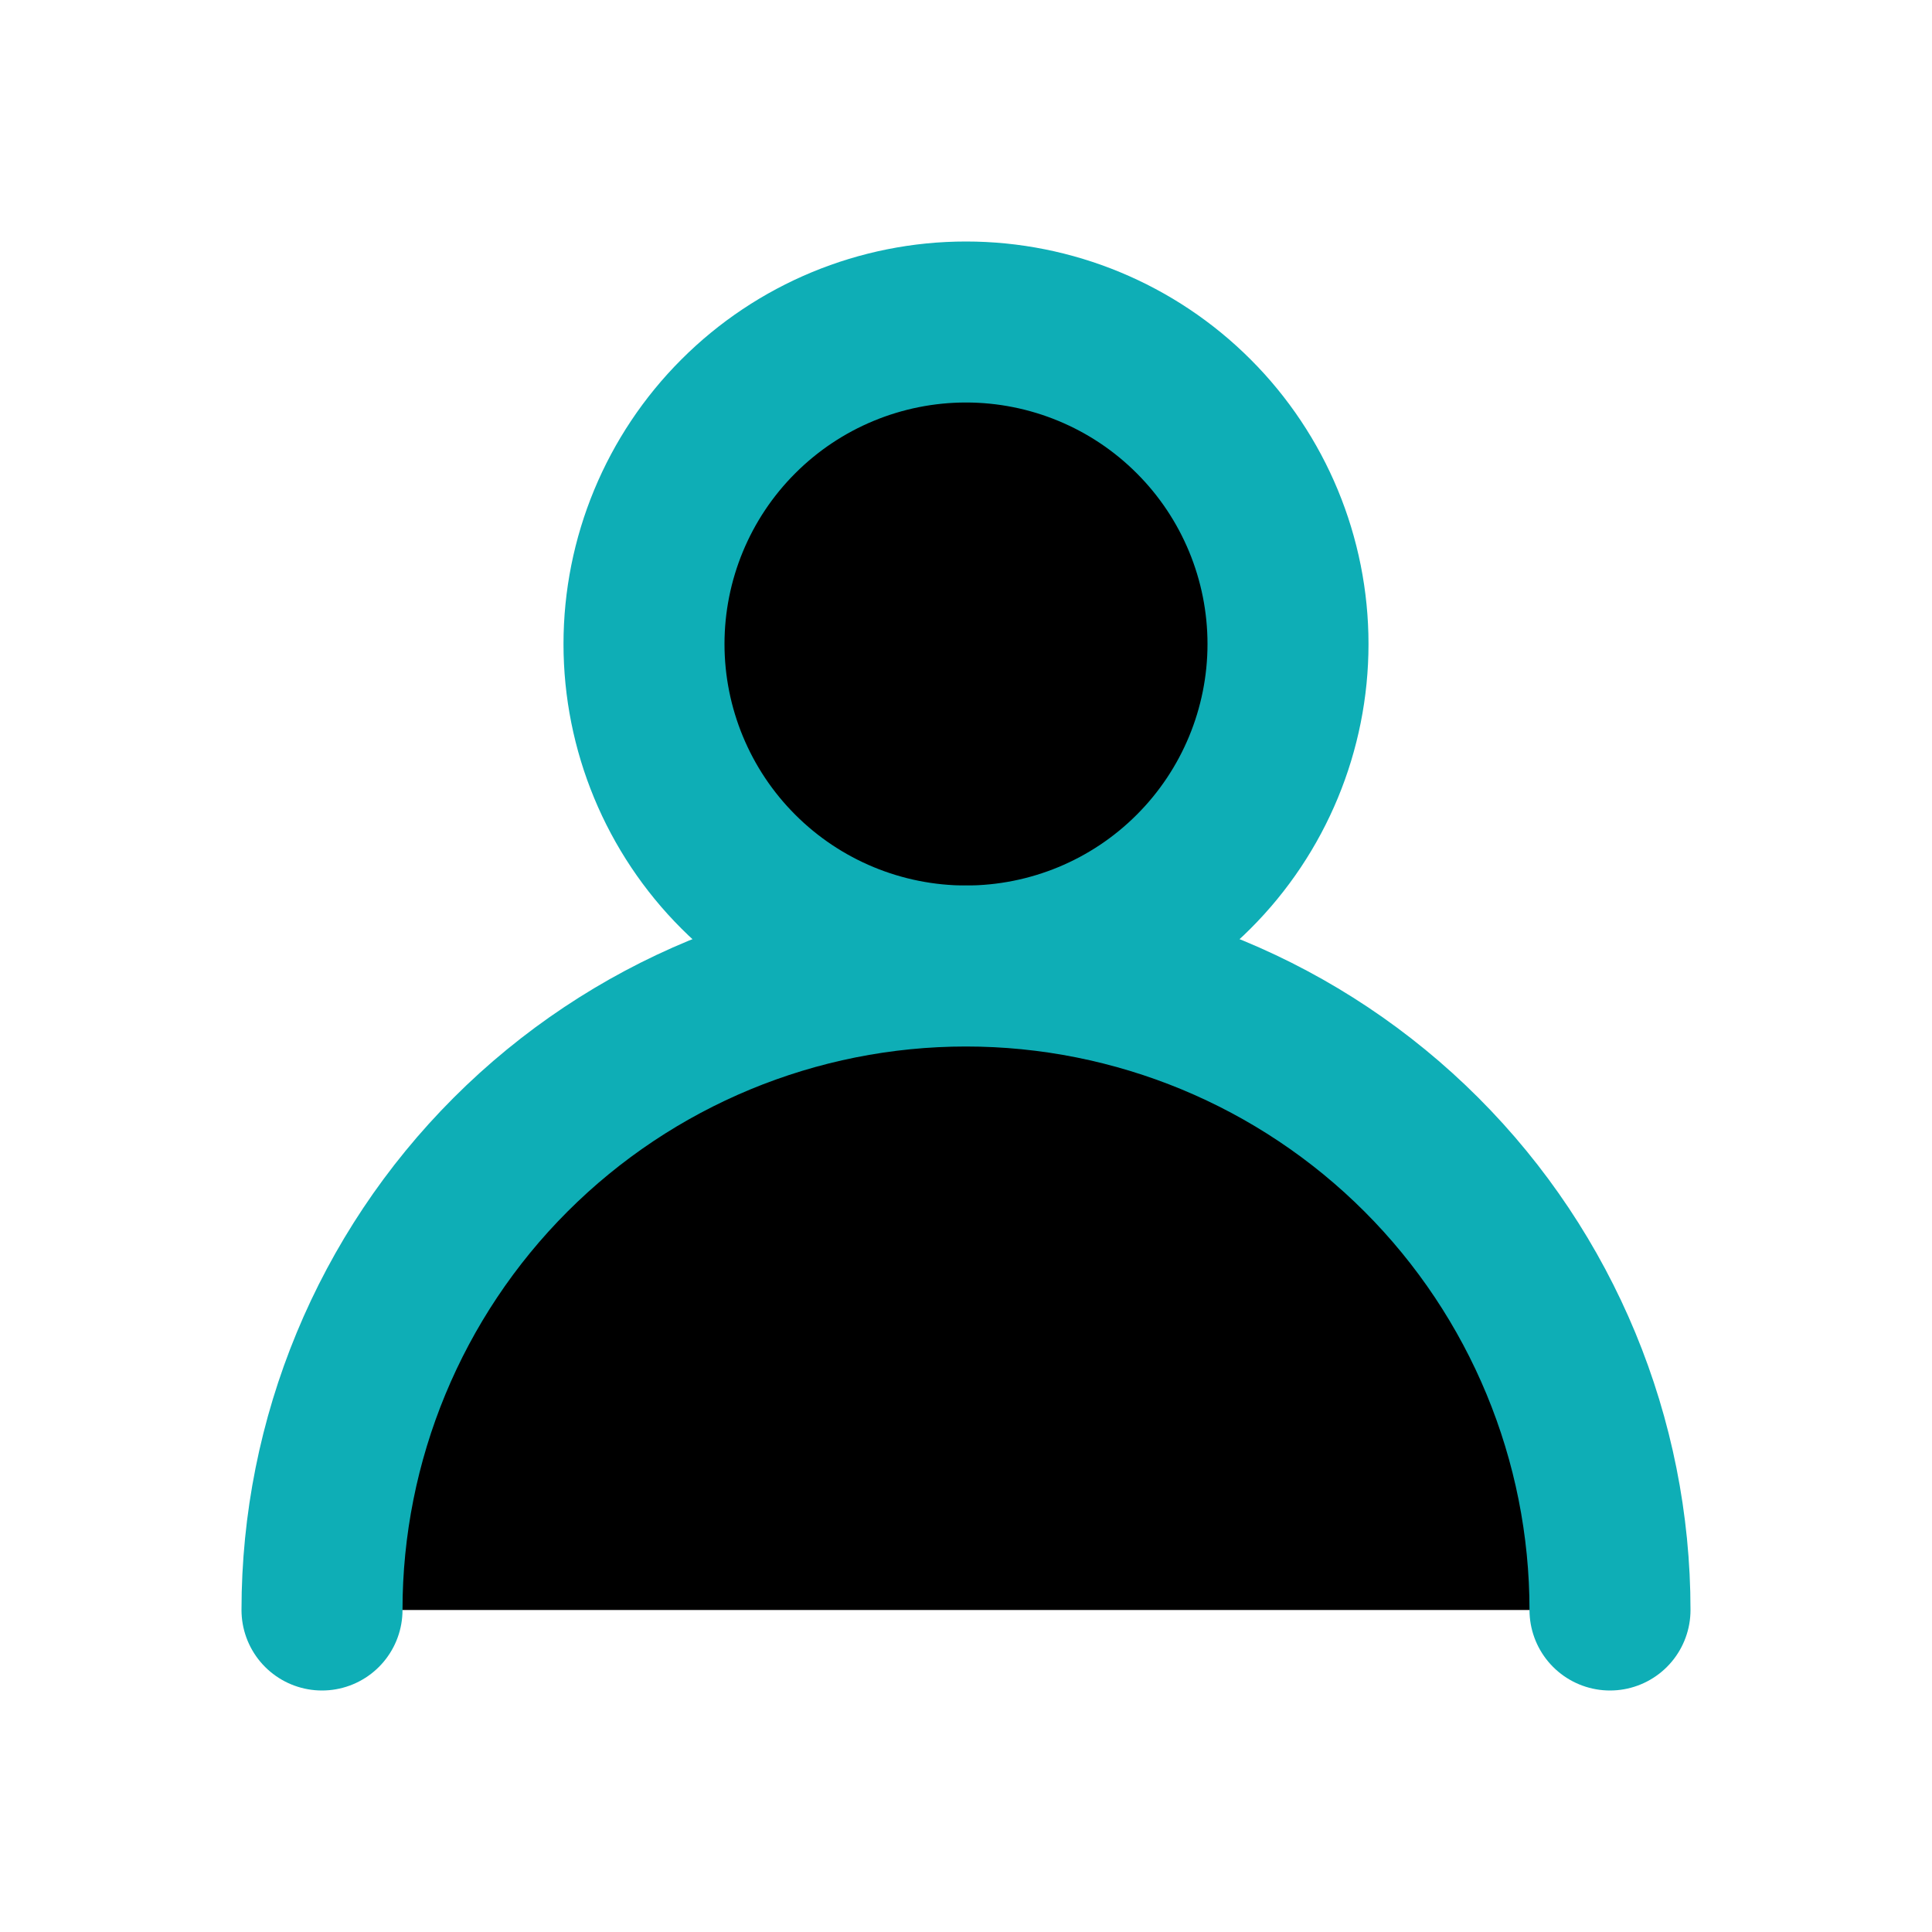 <svg
    xmlns="http://www.w3.org/2000/svg"
    viewBox="0 0 24 24"
    id="vector">
    <path
        id="path"
        d="M 12 8 M 8 8 C 8 6.94 8.422 5.921 9.172 5.172 C 9.921 4.422 10.94 4 12 4 C 13.06 4 14.079 4.422 14.828 5.172 C 15.578 5.921 16 6.94 16 8 C 16 9.06 15.578 10.079 14.828 10.828 C 14.079 11.578 13.06 12 12 12 C 10.94 12 9.921 11.578 9.172 10.828 C 8.422 10.079 8 9.06 8 8"
        fill="#00000000"
        stroke="#0eaeb6"
        stroke-width="2"
        stroke-linecap="round"
        stroke-linejoin="round"
        fill-rule="evenodd"/>
    <path
        id="path_9"
        d="M 20 20 C 20 17.879 19.157 15.843 17.657 14.343 C 16.157 12.843 14.121 12 12 12 C 9.879 12 7.843 12.843 6.343 14.343 C 4.843 15.843 4 17.879 4 20"
        fill="#00000000"
        stroke="#0eaeb6"
        stroke-width="2"
        stroke-linecap="round"
        stroke-linejoin="round"
        fill-rule="evenodd"/>
</svg>
